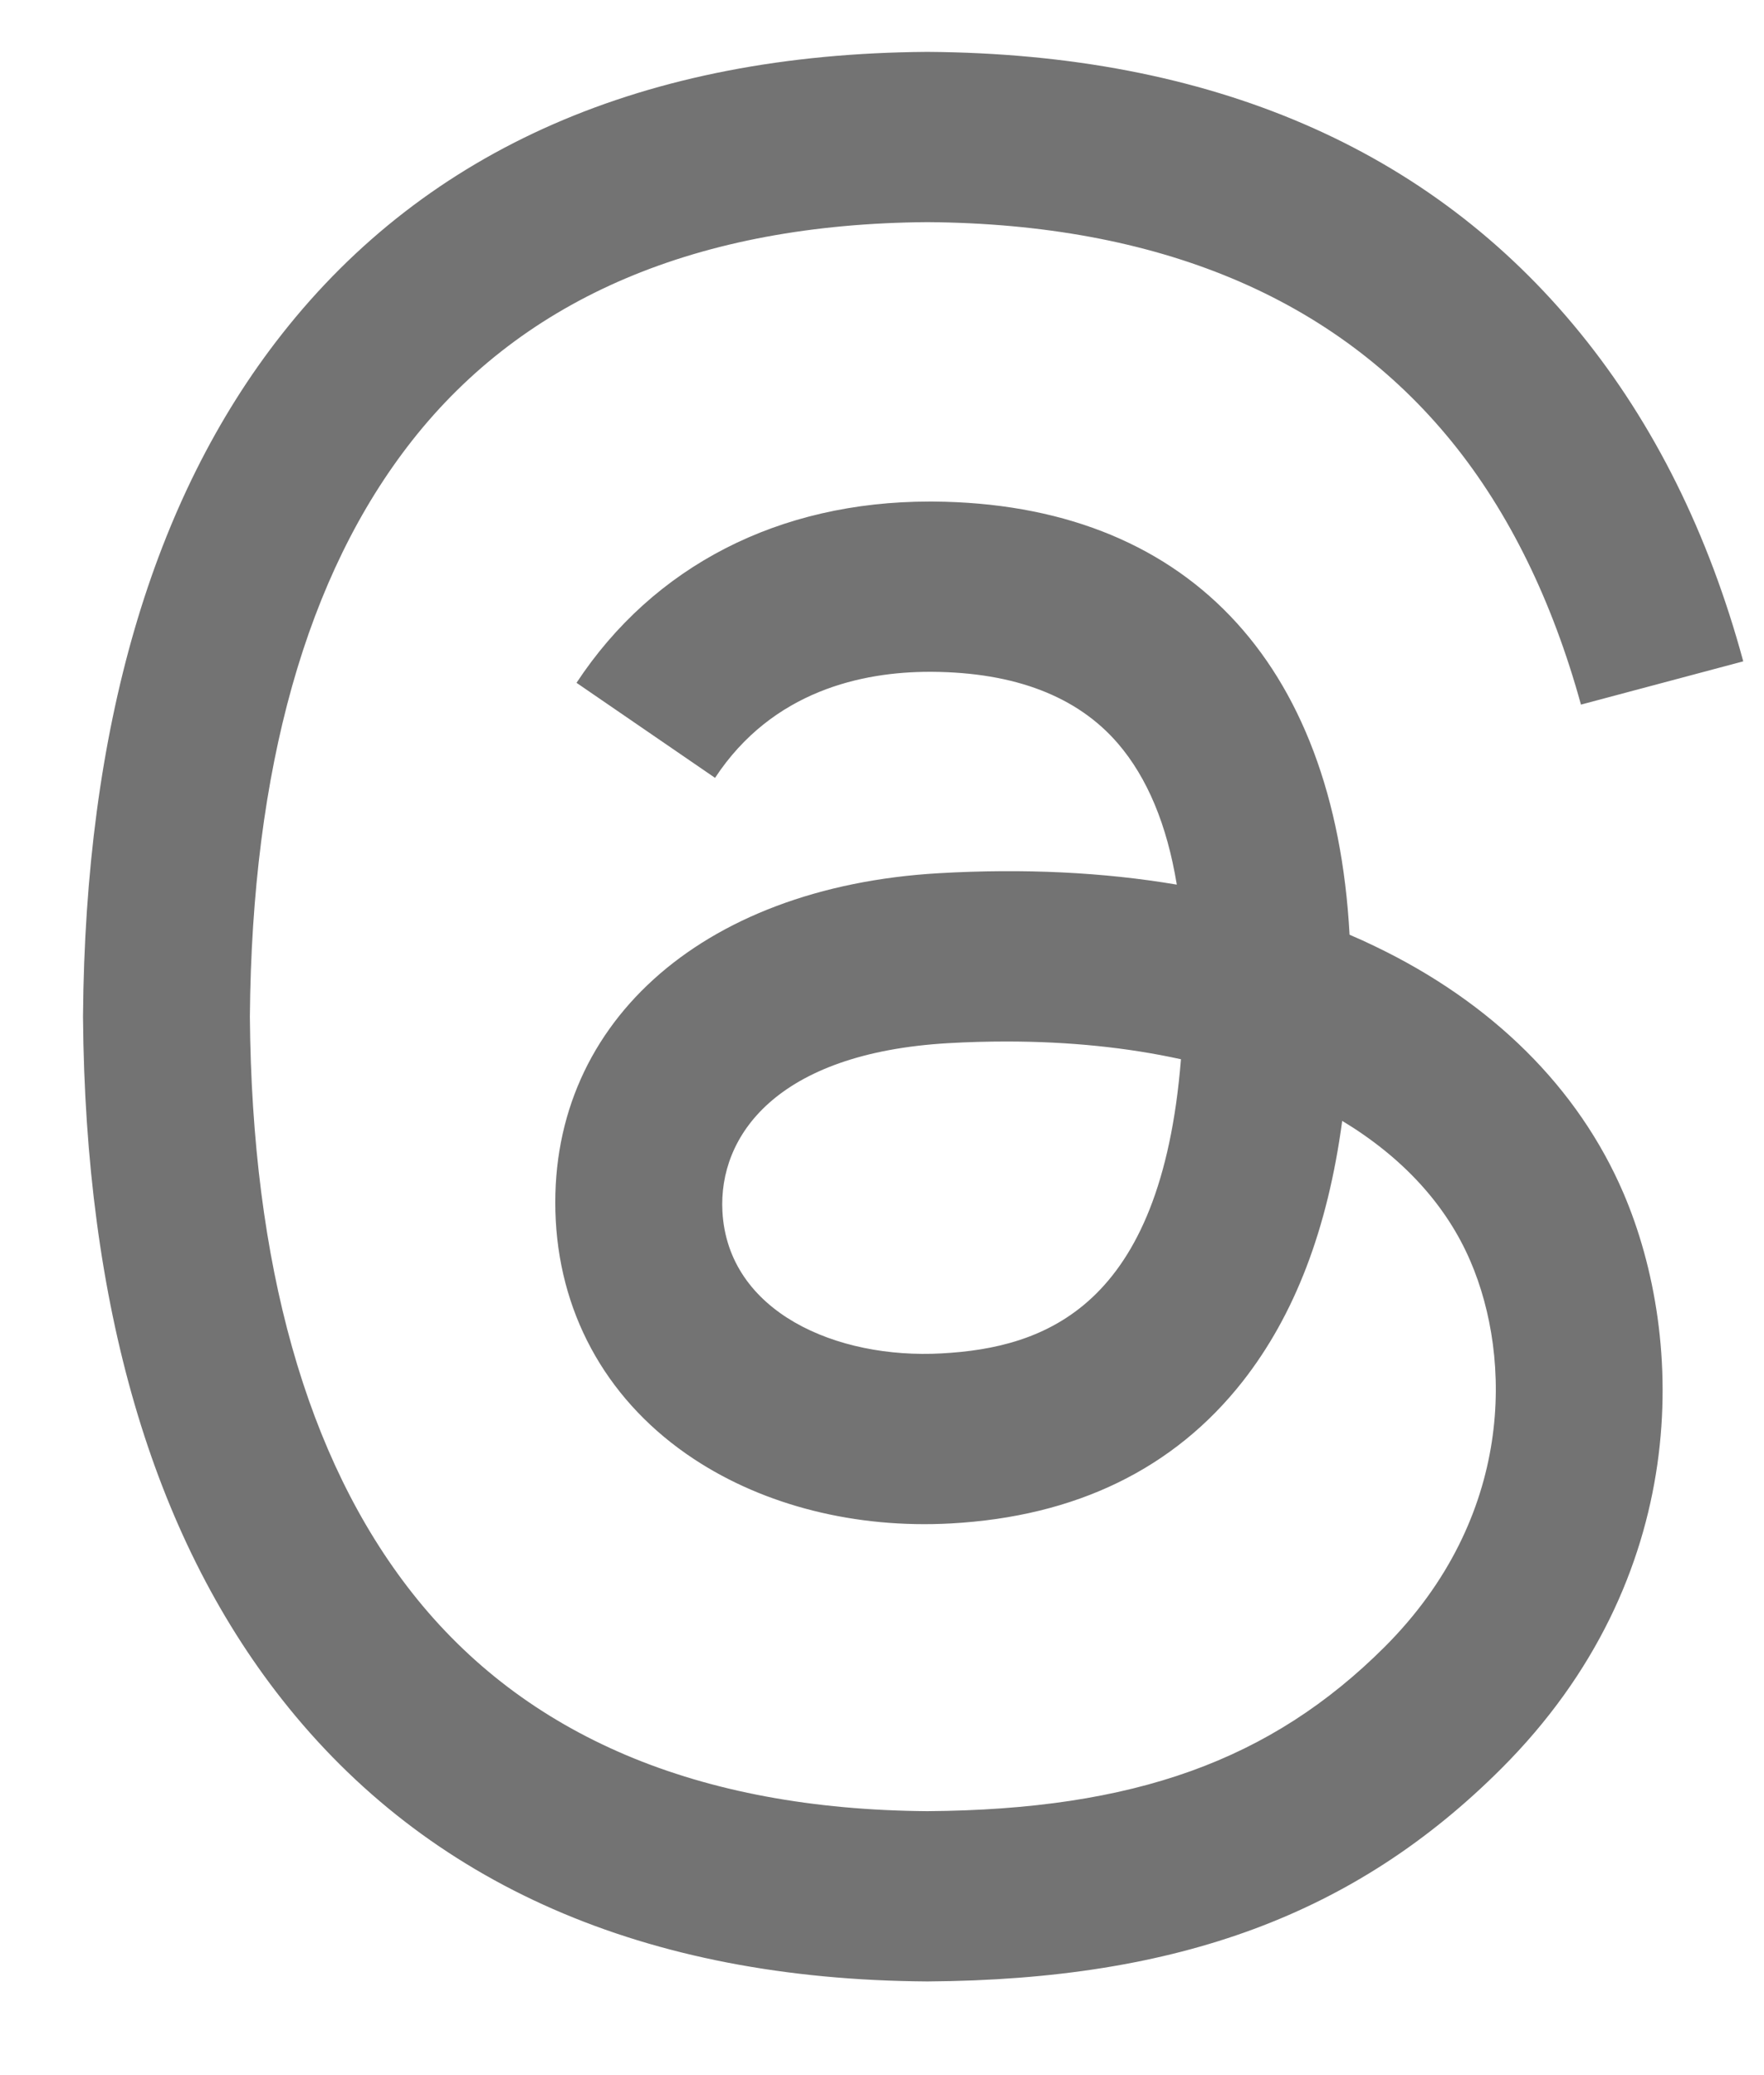 <svg width="17" height="20" viewBox="0 0 17 20" fill="none" xmlns="http://www.w3.org/2000/svg">
<path d="M13.25 9.12C13.17 9.081 13.089 9.044 13.006 9.009C12.863 6.364 11.417 4.85 8.991 4.834C8.98 4.834 8.969 4.834 8.958 4.834C7.506 4.834 6.299 5.454 5.556 6.581L6.891 7.497C7.446 6.654 8.317 6.475 8.958 6.475C8.966 6.475 8.973 6.475 8.981 6.475C9.78 6.48 10.383 6.712 10.773 7.165C11.057 7.495 11.247 7.951 11.341 8.526C10.632 8.406 9.866 8.369 9.047 8.416C6.74 8.549 5.257 9.894 5.356 11.764C5.407 12.713 5.879 13.529 6.687 14.062C7.369 14.512 8.248 14.733 9.162 14.683C10.369 14.617 11.315 14.156 11.976 13.314C12.477 12.675 12.795 11.847 12.935 10.803C13.51 11.15 13.936 11.607 14.171 12.156C14.572 13.089 14.595 14.622 13.344 15.873C12.247 16.968 10.929 17.442 8.937 17.456C6.728 17.44 5.057 16.732 3.971 15.351C2.954 14.057 2.428 12.19 2.408 9.799C2.428 7.408 2.954 5.54 3.971 4.247C5.057 2.866 6.728 2.157 8.937 2.141C11.163 2.157 12.863 2.869 13.991 4.257C14.544 4.938 14.961 5.793 15.236 6.791L16.8 6.374C16.467 5.146 15.942 4.087 15.229 3.21C13.783 1.431 11.668 0.519 8.943 0.5H8.932C6.213 0.519 4.121 1.434 2.717 3.22C1.466 4.809 0.822 7.02 0.8 9.792L0.8 9.799L0.8 9.805C0.822 12.577 1.466 14.789 2.717 16.378C4.121 18.163 6.213 19.079 8.932 19.097H8.943C11.361 19.081 13.065 18.448 14.469 17.045C16.305 15.21 16.25 12.91 15.645 11.498C15.21 10.485 14.382 9.663 13.25 9.12ZM9.076 13.044C8.064 13.101 7.014 12.647 6.962 11.675C6.924 10.954 7.475 10.15 9.138 10.054C9.328 10.043 9.515 10.038 9.699 10.038C10.303 10.038 10.867 10.096 11.381 10.209C11.19 12.601 10.066 12.99 9.076 13.044Z" fill="#737373"/>
</svg>
